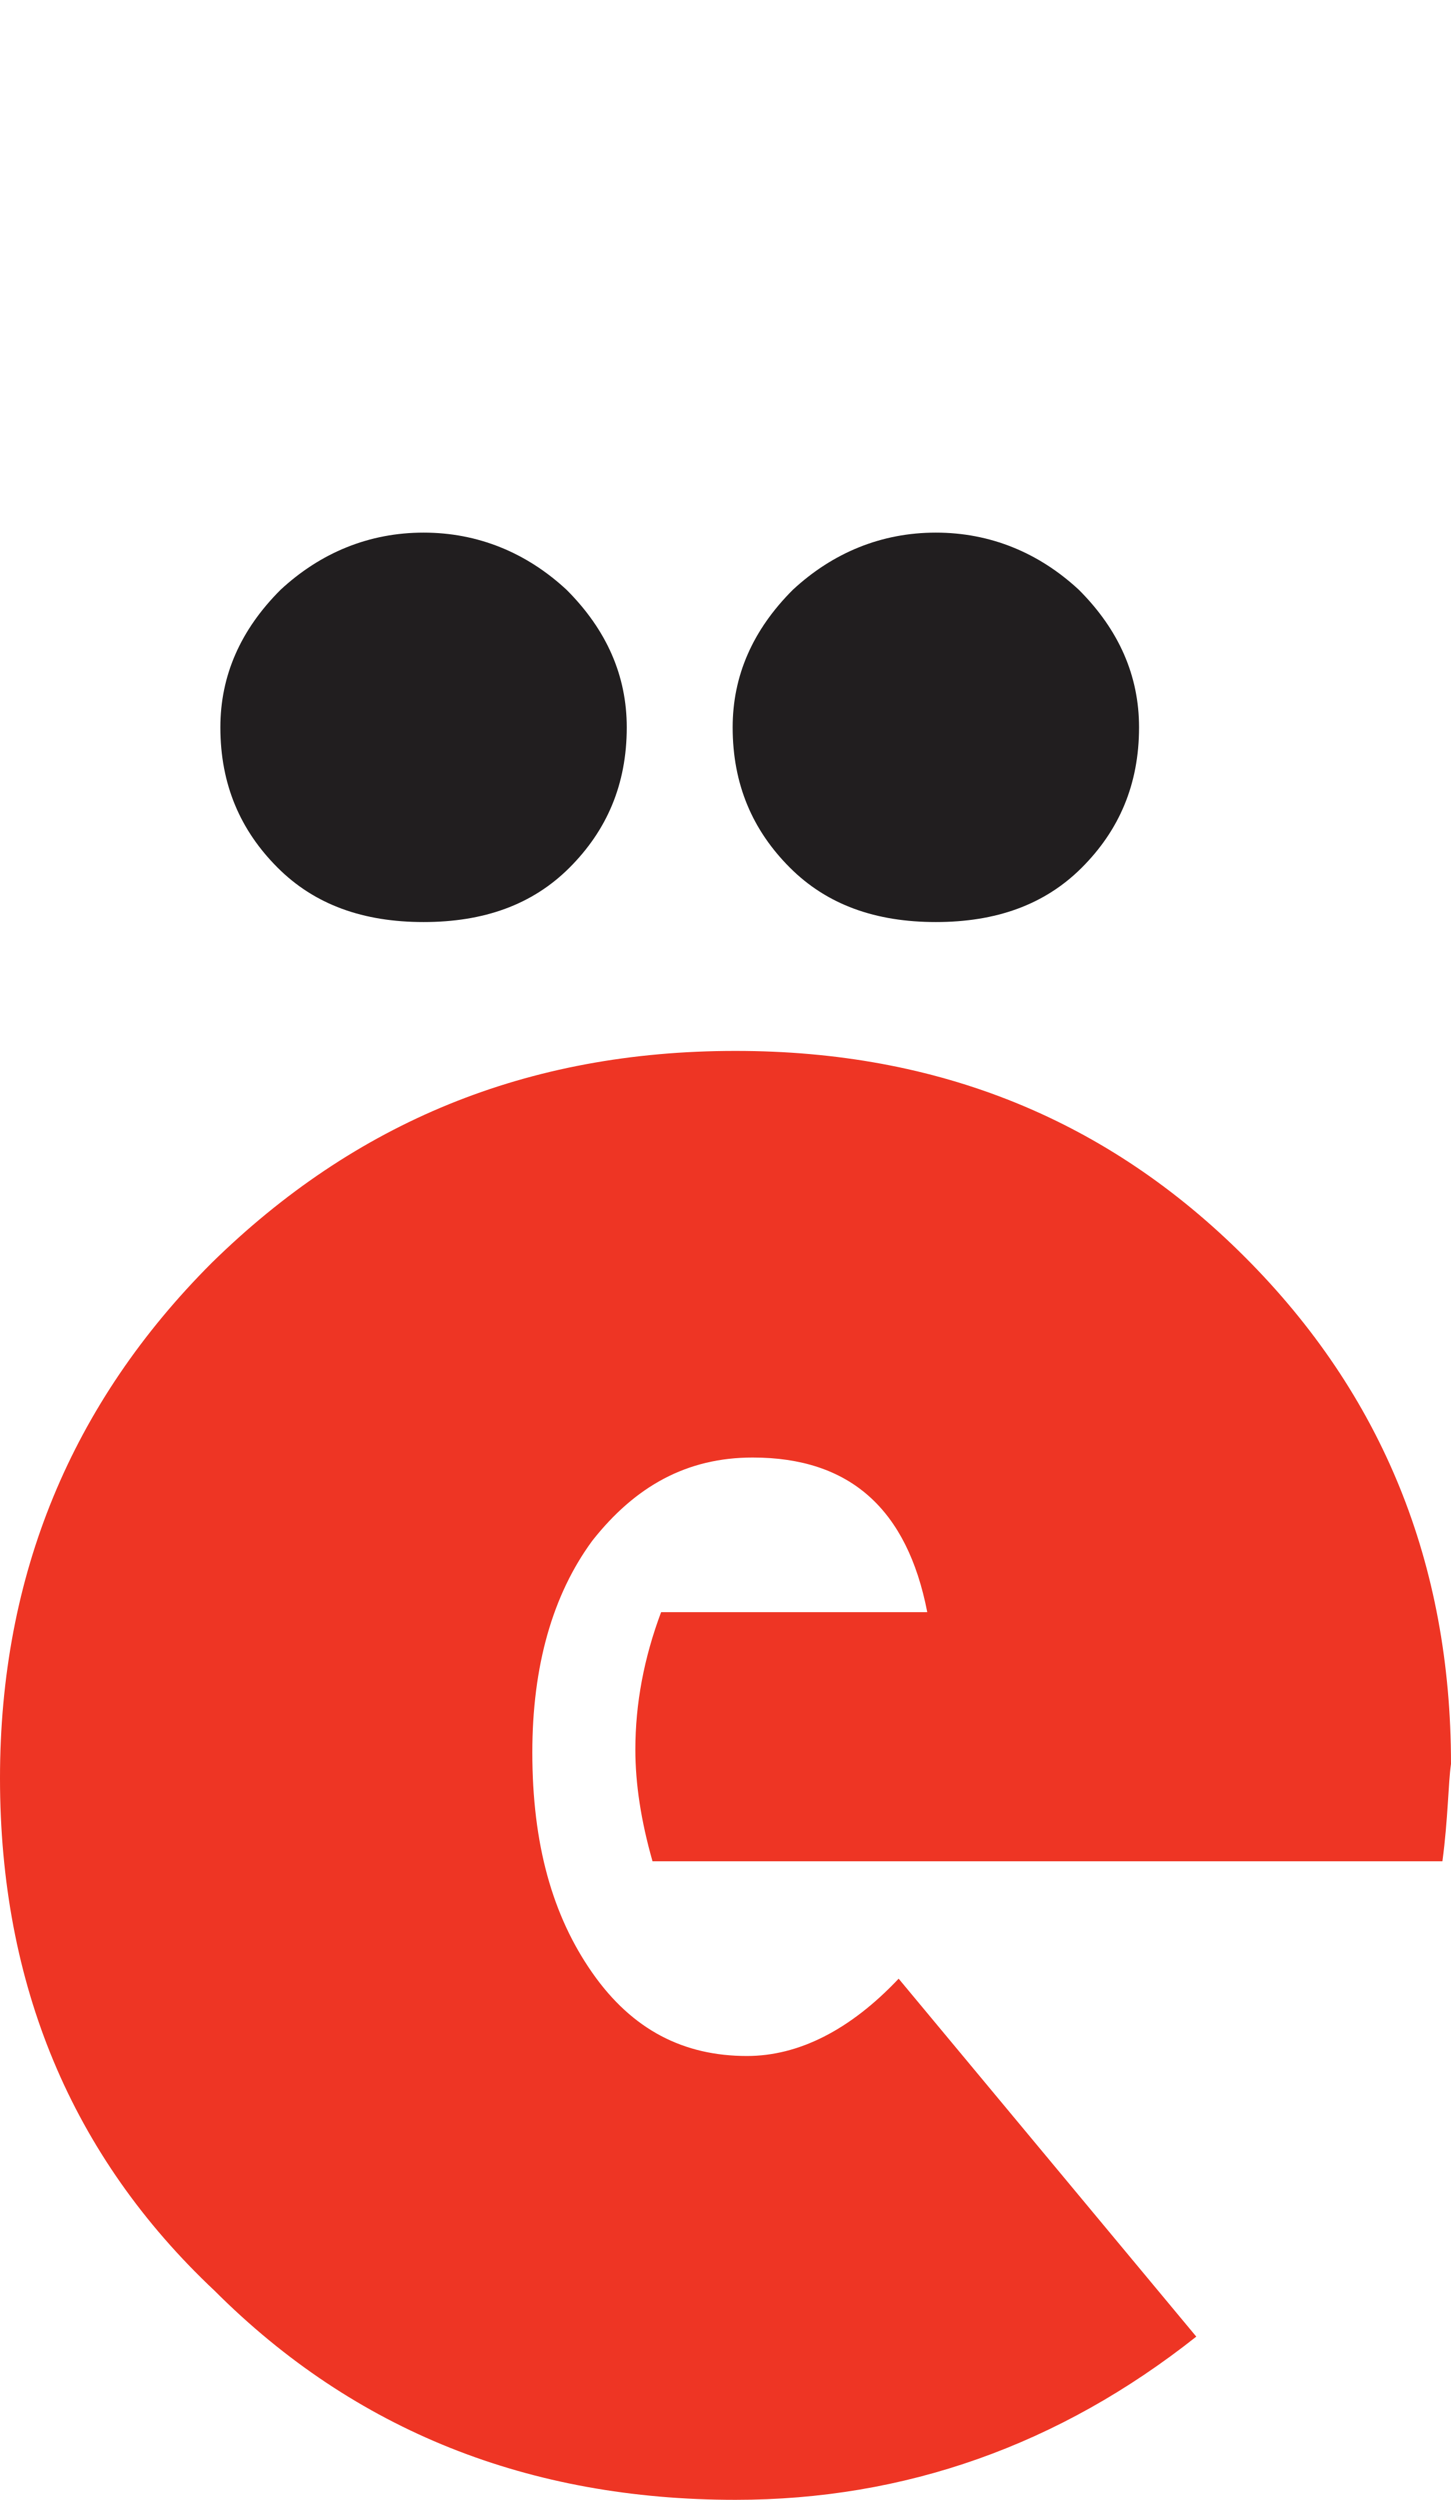 <?xml version="1.0" encoding="utf-8"?>
<!-- Generator: Adobe Illustrator 21.0.1, SVG Export Plug-In . SVG Version: 6.00 Build 0)  -->
<svg version="1.1" id="Слой_1" xmlns="http://www.w3.org/2000/svg" xmlns:xlink="http://www.w3.org/1999/xlink" x="0px" y="0px"
	 viewBox="0 0 50.7 87.3" style="enable-background:new 0 0 50.7 87.3;" xml:space="preserve">
<style type="text/css">
	.st0{fill:#EE3524;}
	.st1{
		fill:#211E1F;
		}
	.first{
		animation: hideshow 2s ease infinite;
	}

	.two{
		animation: hideshow 2s 1s ease infinite;
	}

	@keyframes hideshow {
		50% { transform: translateY(-15px); }
		100% { transform: translateY(0px); }
	}
</style>
<path class="st0" d="M50.4,65H22.8c-0.4-1.4-0.6-2.7-0.6-3.9c0-1.6,0.3-3.2,0.9-4.8h9.3c-0.7-3.6-2.7-5.4-6.1-5.4
	c-2.3,0-4.1,1-5.6,2.9c-1.4,1.9-2.1,4.4-2.1,7.4c0,3.2,0.7,5.7,2.1,7.7s3.2,2.9,5.4,2.9c1.8,0,3.6-0.9,5.3-2.7l10.4,12.5
	c-4.8,3.8-10.2,5.7-16.1,5.7c-7.2,0-13.3-2.4-18.2-7.3C2.5,75.3,0,69.3,0,62.1C0,55,2.5,49,7.4,44.1c5-4.9,11-7.4,18.3-7.4
	c7.1,0,13,2.4,17.8,7.2s7.2,10.7,7.2,17.7C50.6,62.3,50.6,63.5,50.4,65z"/>
<path class="st1 first" d="M14.8,18.6c1.9,0,3.6,0.7,5,2c1.4,1.4,2.1,3,2.1,4.8c0,2-0.7,3.6-2,4.9s-3,1.9-5.1,1.9s-3.8-0.6-5.1-1.9
	c-1.3-1.3-2-2.9-2-4.9c0-1.8,0.7-3.4,2.1-4.8C11.2,19.3,12.9,18.6,14.8,18.6z"/>
<path class="st1 two" d="M32.7,18.6c1.9,0,3.6,0.7,5,2c1.4,1.4,2.1,3,2.1,4.8c0,2-0.7,3.6-2,4.9s-3,1.9-5.1,1.9s-3.8-0.6-5.1-1.9
	c-1.3-1.3-2-2.9-2-4.9c0-1.8,0.7-3.4,2.1-4.8C29.1,19.3,30.8,18.6,32.7,18.6z"/>
</svg>
